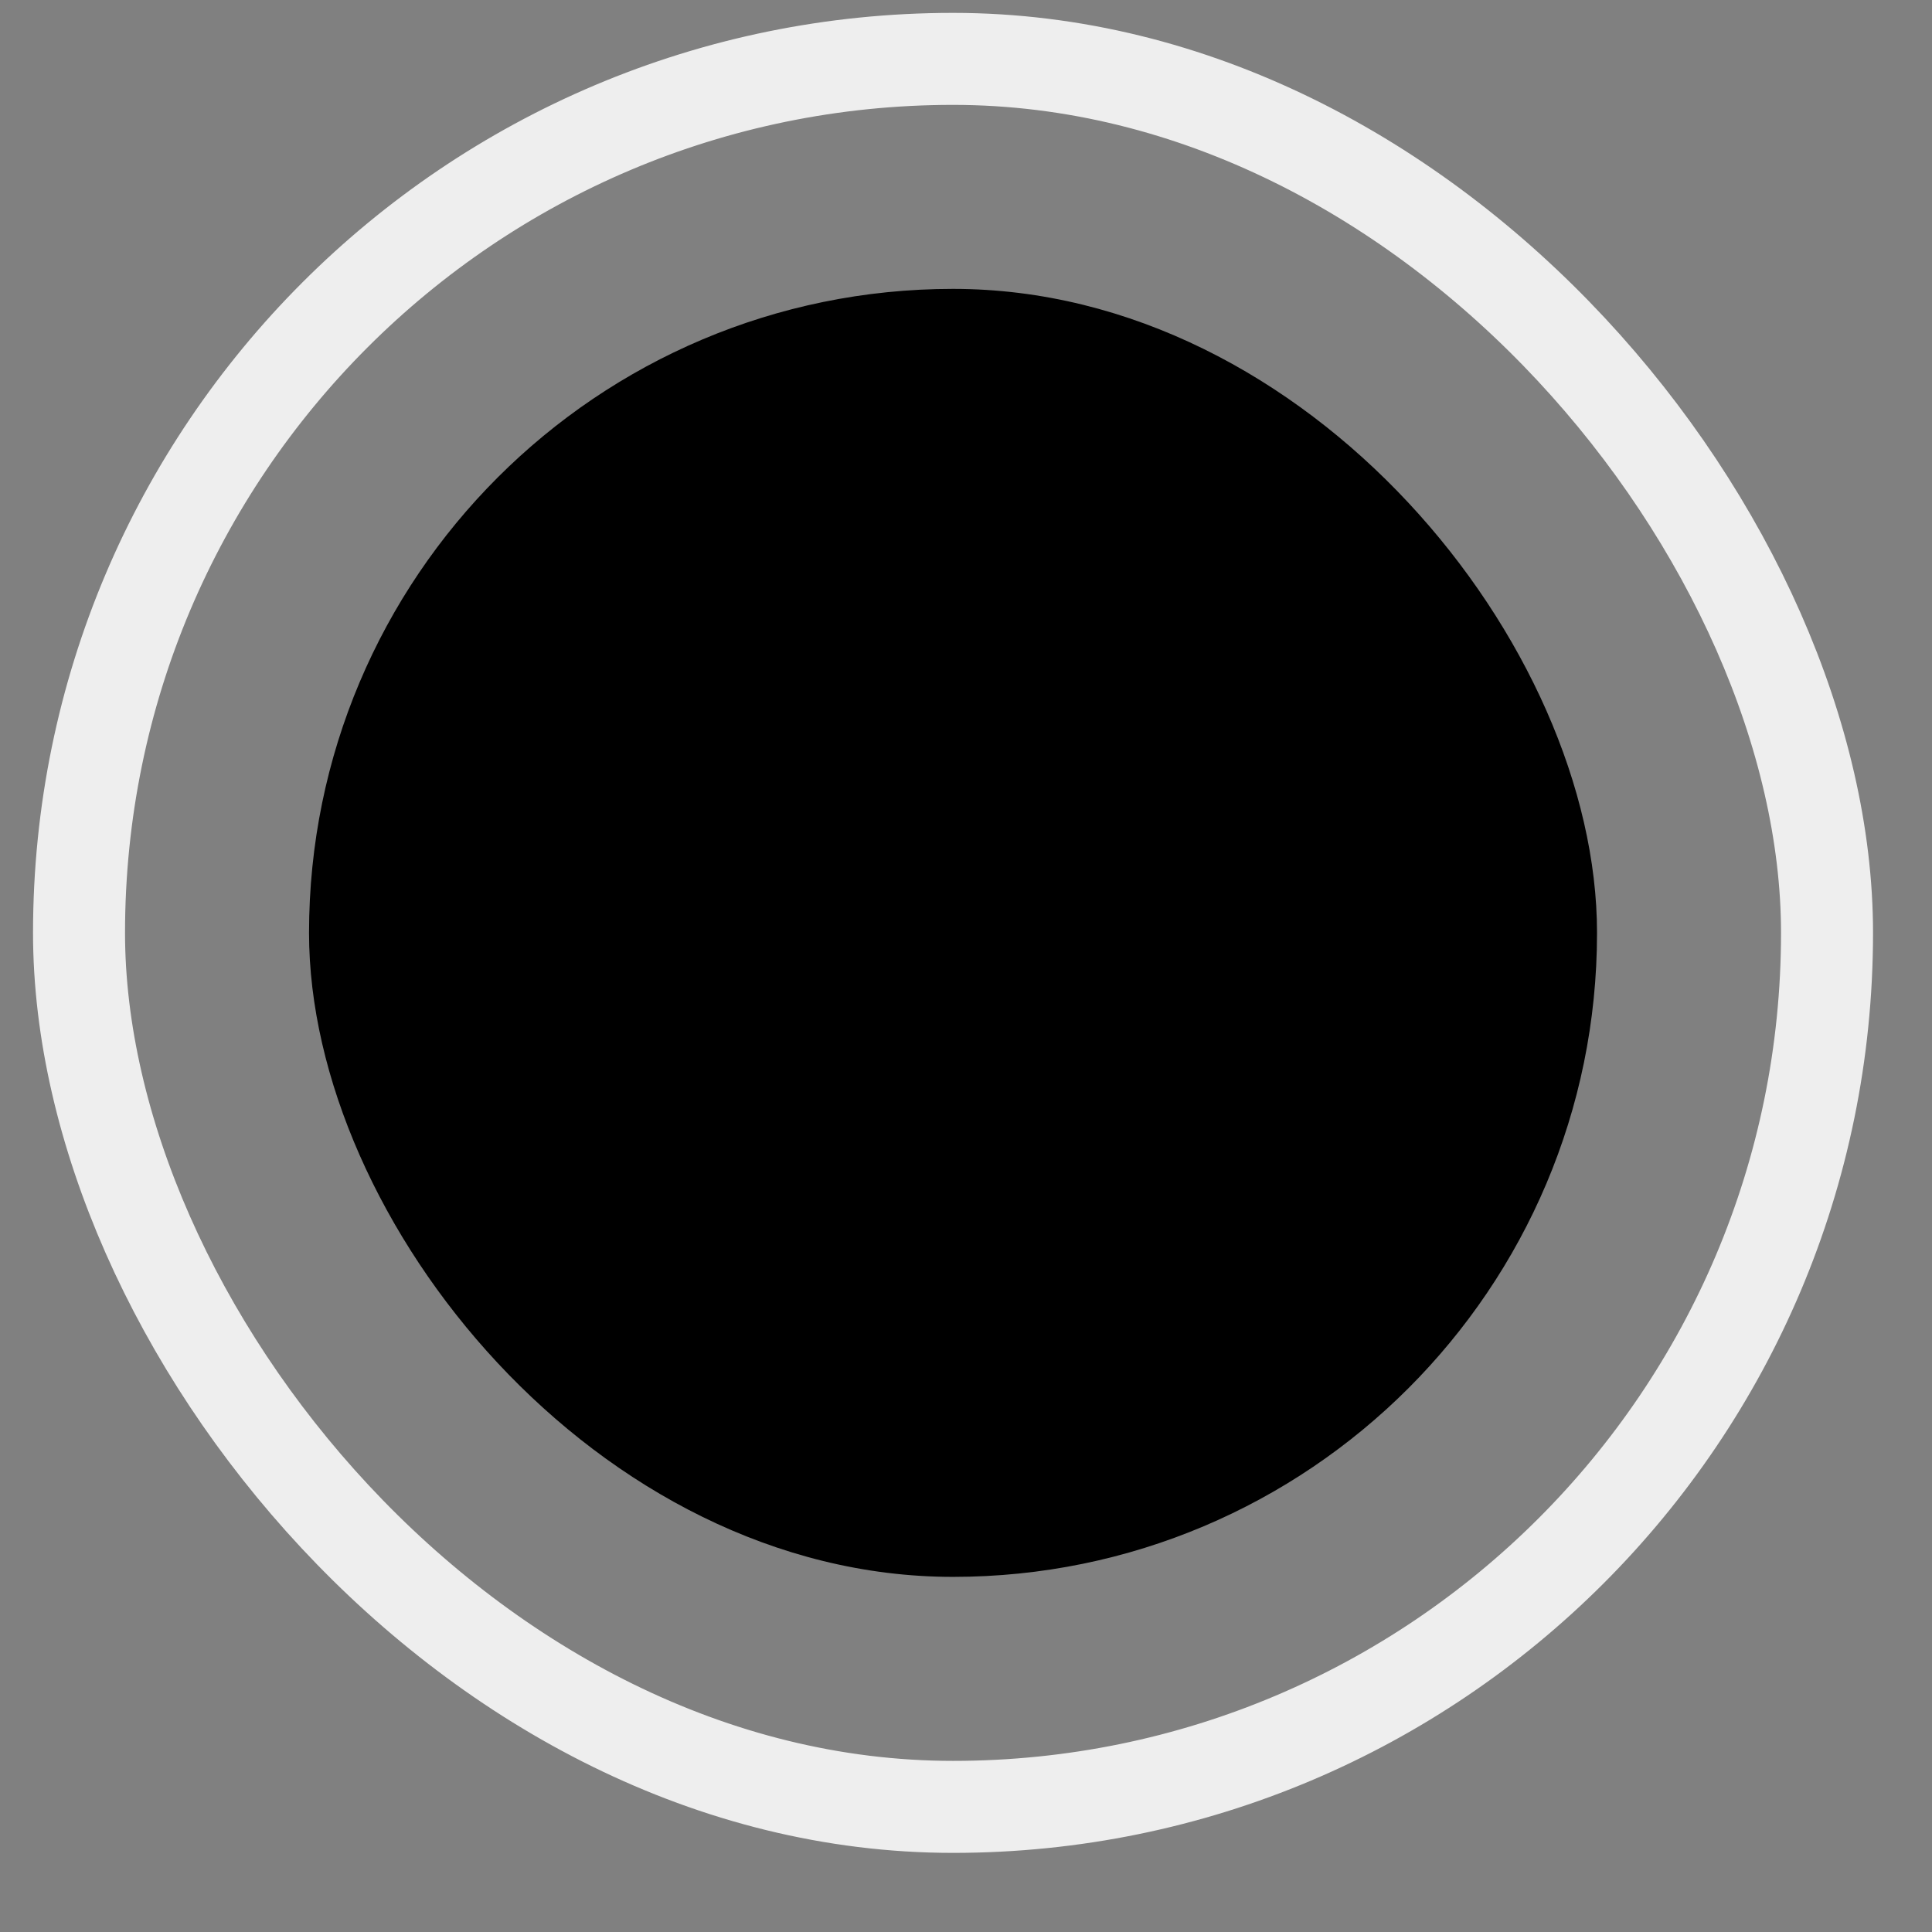 <svg width="21" height="21" viewBox="0 0 21 21" fill="none" xmlns="http://www.w3.org/2000/svg">
<rect x="0" y="0" width="21" height="21" fill="#808080" stroke="none"/>
<g id="Item">
<rect x="0.859" y="0.64" width="19" height="19" rx="9.5" stroke="#EEEEEE"/>
<rect id="span.color-variation" x="3.359" y="3.14" width="14" height="14" rx="7" fill="black"/>
</g>
</svg>
